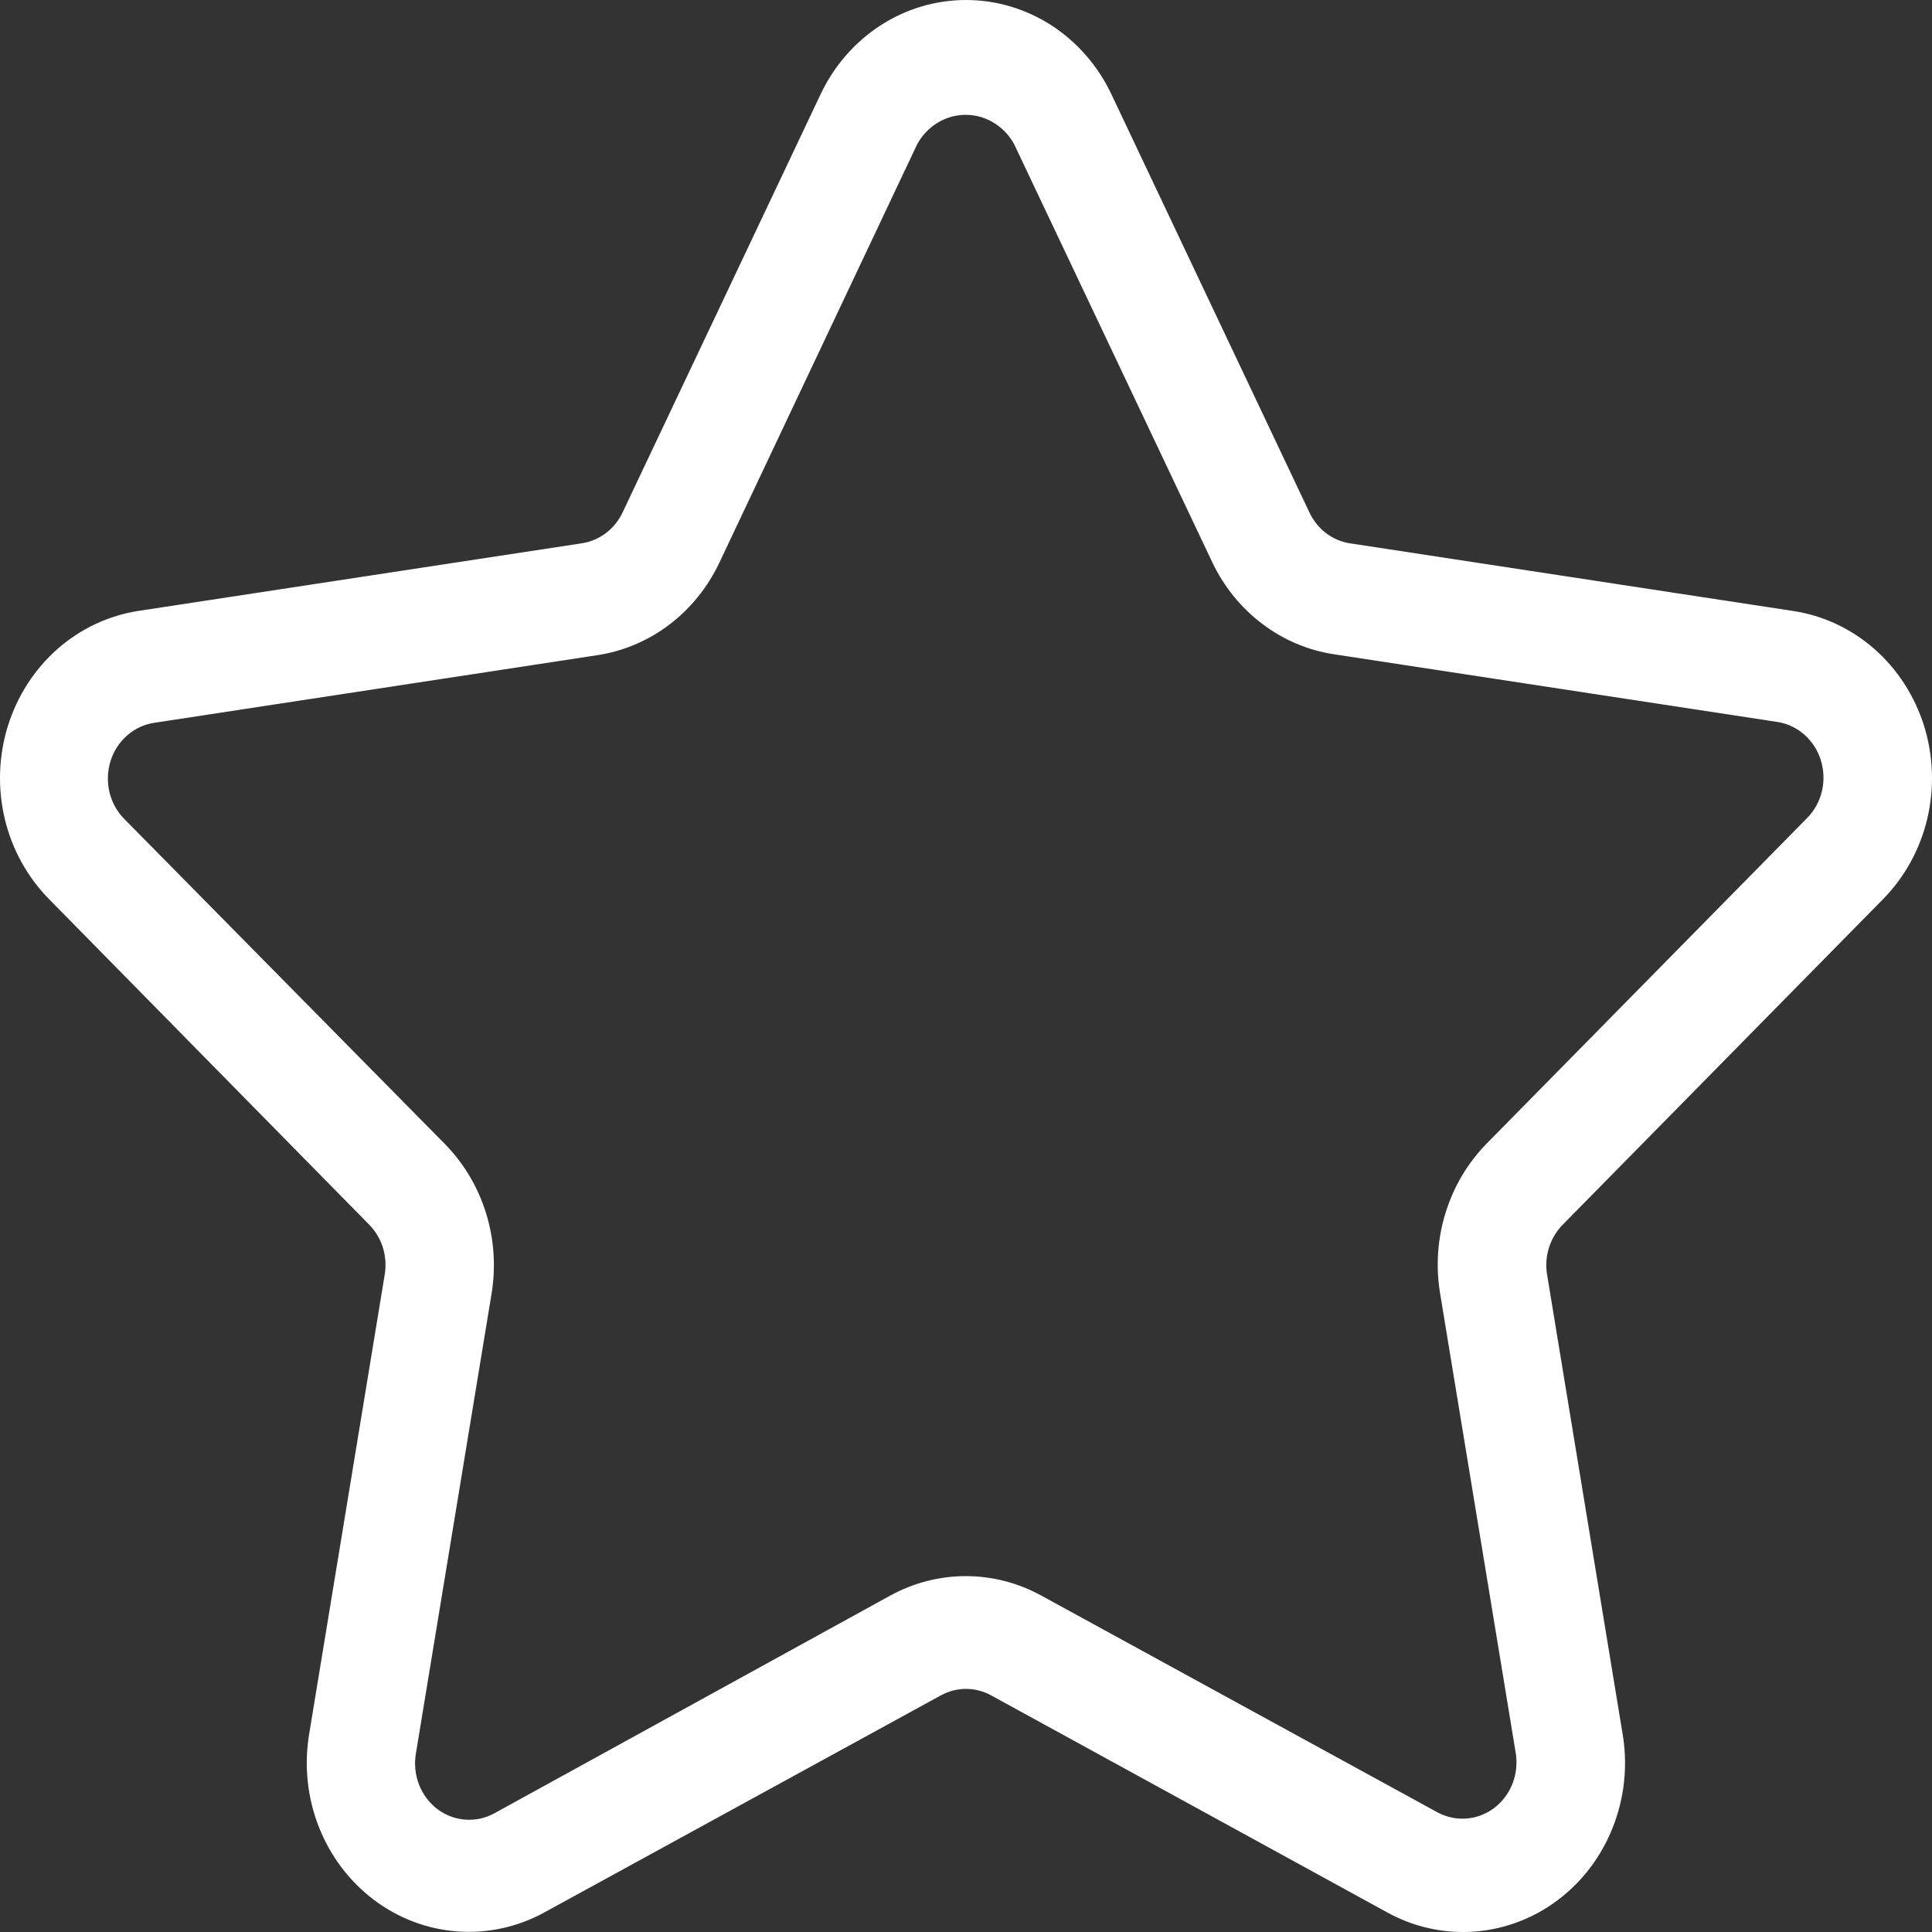 <svg width="30" height="30" viewBox="0 0 30 30" fill="none" xmlns="http://www.w3.org/2000/svg">
<rect x="0" y="0" width="30" height="30" fill="#333333" stroke="none"/>
<path d="M22.715 30C22.306 30 21.903 29.895 21.541 29.696L15.389 26.325C15.269 26.26 15.136 26.225 15 26.225C14.864 26.225 14.731 26.26 14.611 26.325L8.453 29.696C8.037 29.924 7.568 30.026 7.1 29.991C6.631 29.956 6.181 29.785 5.801 29.497C5.421 29.209 5.126 28.816 4.949 28.363C4.772 27.909 4.72 27.413 4.8 26.93L5.974 19.791C5.997 19.651 5.987 19.508 5.946 19.373C5.904 19.239 5.831 19.117 5.734 19.018L0.761 13.961C0.424 13.619 0.186 13.186 0.073 12.711C-0.039 12.235 -0.022 11.736 0.123 11.271C0.269 10.805 0.536 10.391 0.895 10.075C1.255 9.76 1.692 9.555 2.157 9.485L9.036 8.436C9.171 8.415 9.298 8.361 9.408 8.278C9.518 8.195 9.607 8.085 9.667 7.958L12.743 1.462C12.951 1.023 13.273 0.654 13.671 0.395C14.07 0.137 14.53 0 15 0C15.47 0 15.93 0.137 16.329 0.395C16.727 0.654 17.049 1.023 17.257 1.462L20.333 7.958C20.393 8.085 20.481 8.195 20.591 8.279C20.701 8.362 20.829 8.417 20.964 8.437L27.843 9.487C28.308 9.557 28.745 9.761 29.105 10.077C29.464 10.392 29.731 10.806 29.877 11.272C30.022 11.738 30.039 12.237 29.927 12.712C29.814 13.188 29.576 13.621 29.239 13.963L24.264 19.019C24.167 19.118 24.094 19.24 24.052 19.375C24.01 19.509 24 19.653 24.023 19.792L25.197 26.932C25.259 27.309 25.242 27.695 25.145 28.064C25.049 28.433 24.877 28.775 24.641 29.068C24.404 29.36 24.11 29.595 23.777 29.756C23.444 29.917 23.082 30 22.715 30ZM16.171 24.777L22.319 28.141C22.458 28.216 22.614 28.25 22.77 28.238C22.926 28.227 23.076 28.169 23.202 28.074C23.329 27.978 23.427 27.847 23.486 27.696C23.545 27.545 23.562 27.38 23.536 27.219L22.361 20.079C22.292 19.66 22.322 19.229 22.449 18.825C22.575 18.42 22.794 18.053 23.086 17.756L28.061 12.702C28.174 12.588 28.253 12.444 28.291 12.285C28.328 12.127 28.322 11.96 28.274 11.805C28.226 11.65 28.137 11.512 28.017 11.407C27.897 11.301 27.752 11.233 27.597 11.21L20.717 10.16C20.313 10.099 19.929 9.937 19.599 9.686C19.268 9.436 19.001 9.106 18.821 8.724L15.75 2.244C15.675 2.104 15.565 1.988 15.432 1.907C15.3 1.826 15.149 1.783 14.995 1.783C14.841 1.783 14.69 1.826 14.557 1.907C14.425 1.988 14.315 2.104 14.24 2.244L11.169 8.74C10.988 9.121 10.721 9.451 10.391 9.701C10.061 9.951 9.677 10.113 9.273 10.174L2.393 11.224C2.238 11.247 2.093 11.315 1.973 11.421C1.853 11.526 1.764 11.664 1.716 11.819C1.668 11.974 1.662 12.14 1.699 12.299C1.737 12.457 1.816 12.602 1.929 12.716L6.909 17.765C7.202 18.063 7.421 18.431 7.547 18.837C7.673 19.243 7.702 19.675 7.632 20.095L6.457 27.235C6.431 27.396 6.448 27.561 6.507 27.712C6.566 27.864 6.665 27.995 6.791 28.091C6.918 28.187 7.068 28.244 7.224 28.255C7.381 28.267 7.537 28.233 7.676 28.157L13.822 24.777C14.184 24.578 14.587 24.474 14.997 24.474C15.406 24.474 15.809 24.578 16.171 24.777Z" fill="white"/>
</svg>
